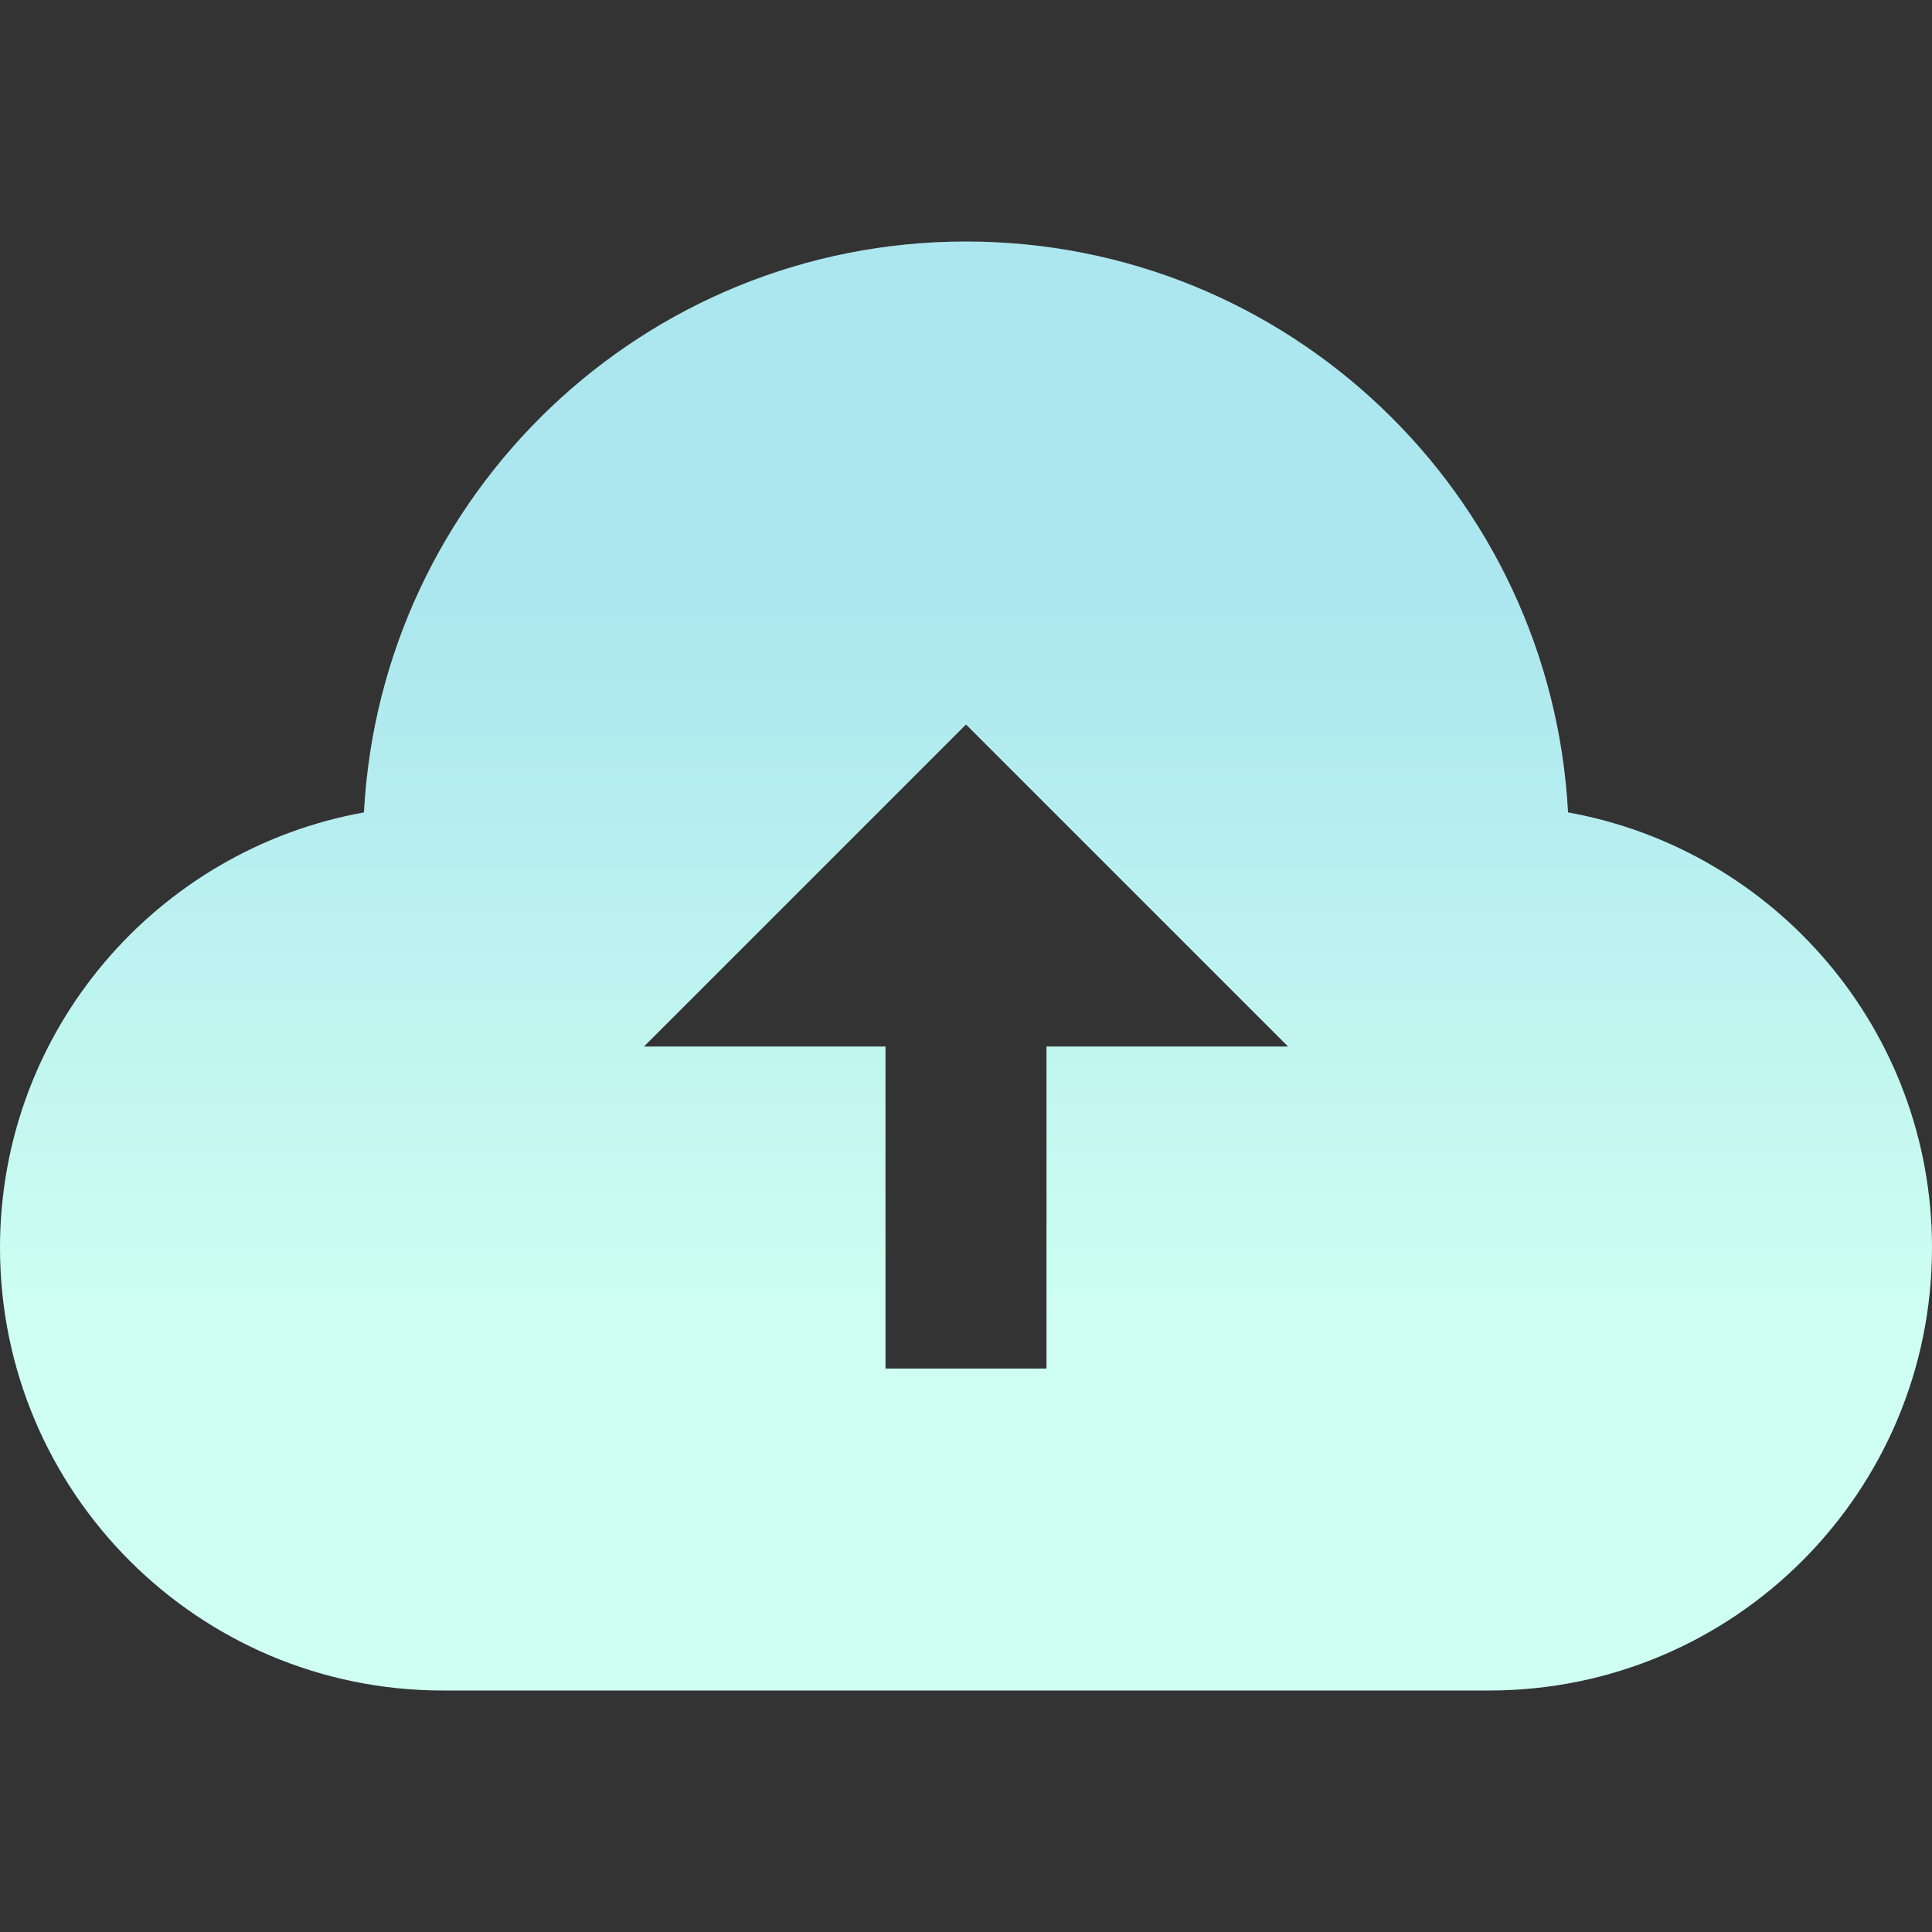 <svg xmlns="http://www.w3.org/2000/svg" width="24" height="24" viewBox="0 0 24 24"><rect x="0" y="0" width="24" height="24" fill="#333333" stroke="none"/><defs>
    <linearGradient id="myGradient" gradientTransform="rotate(90)">
      <stop offset="25%"  stop-color="#ace7ef" />
      <stop offset="75%" stop-color="#cefff1" />
    </linearGradient>
  </defs>
<path fill="url('#myGradient')" d="M19.479 10.092c-.212-3.951-3.473-7.092-7.479-7.092-4.005 0-7.267 3.141-7.479 7.092-2.57.463-4.521 2.706-4.521 5.408 0 3.037 2.463 5.5 5.5 5.5h13c3.037 0 5.5-2.463 5.5-5.5 0-2.702-1.951-4.945-4.521-5.408zm-7.479-1.092l4 4h-3v4h-2v-4h-3l4-4z"/></svg>